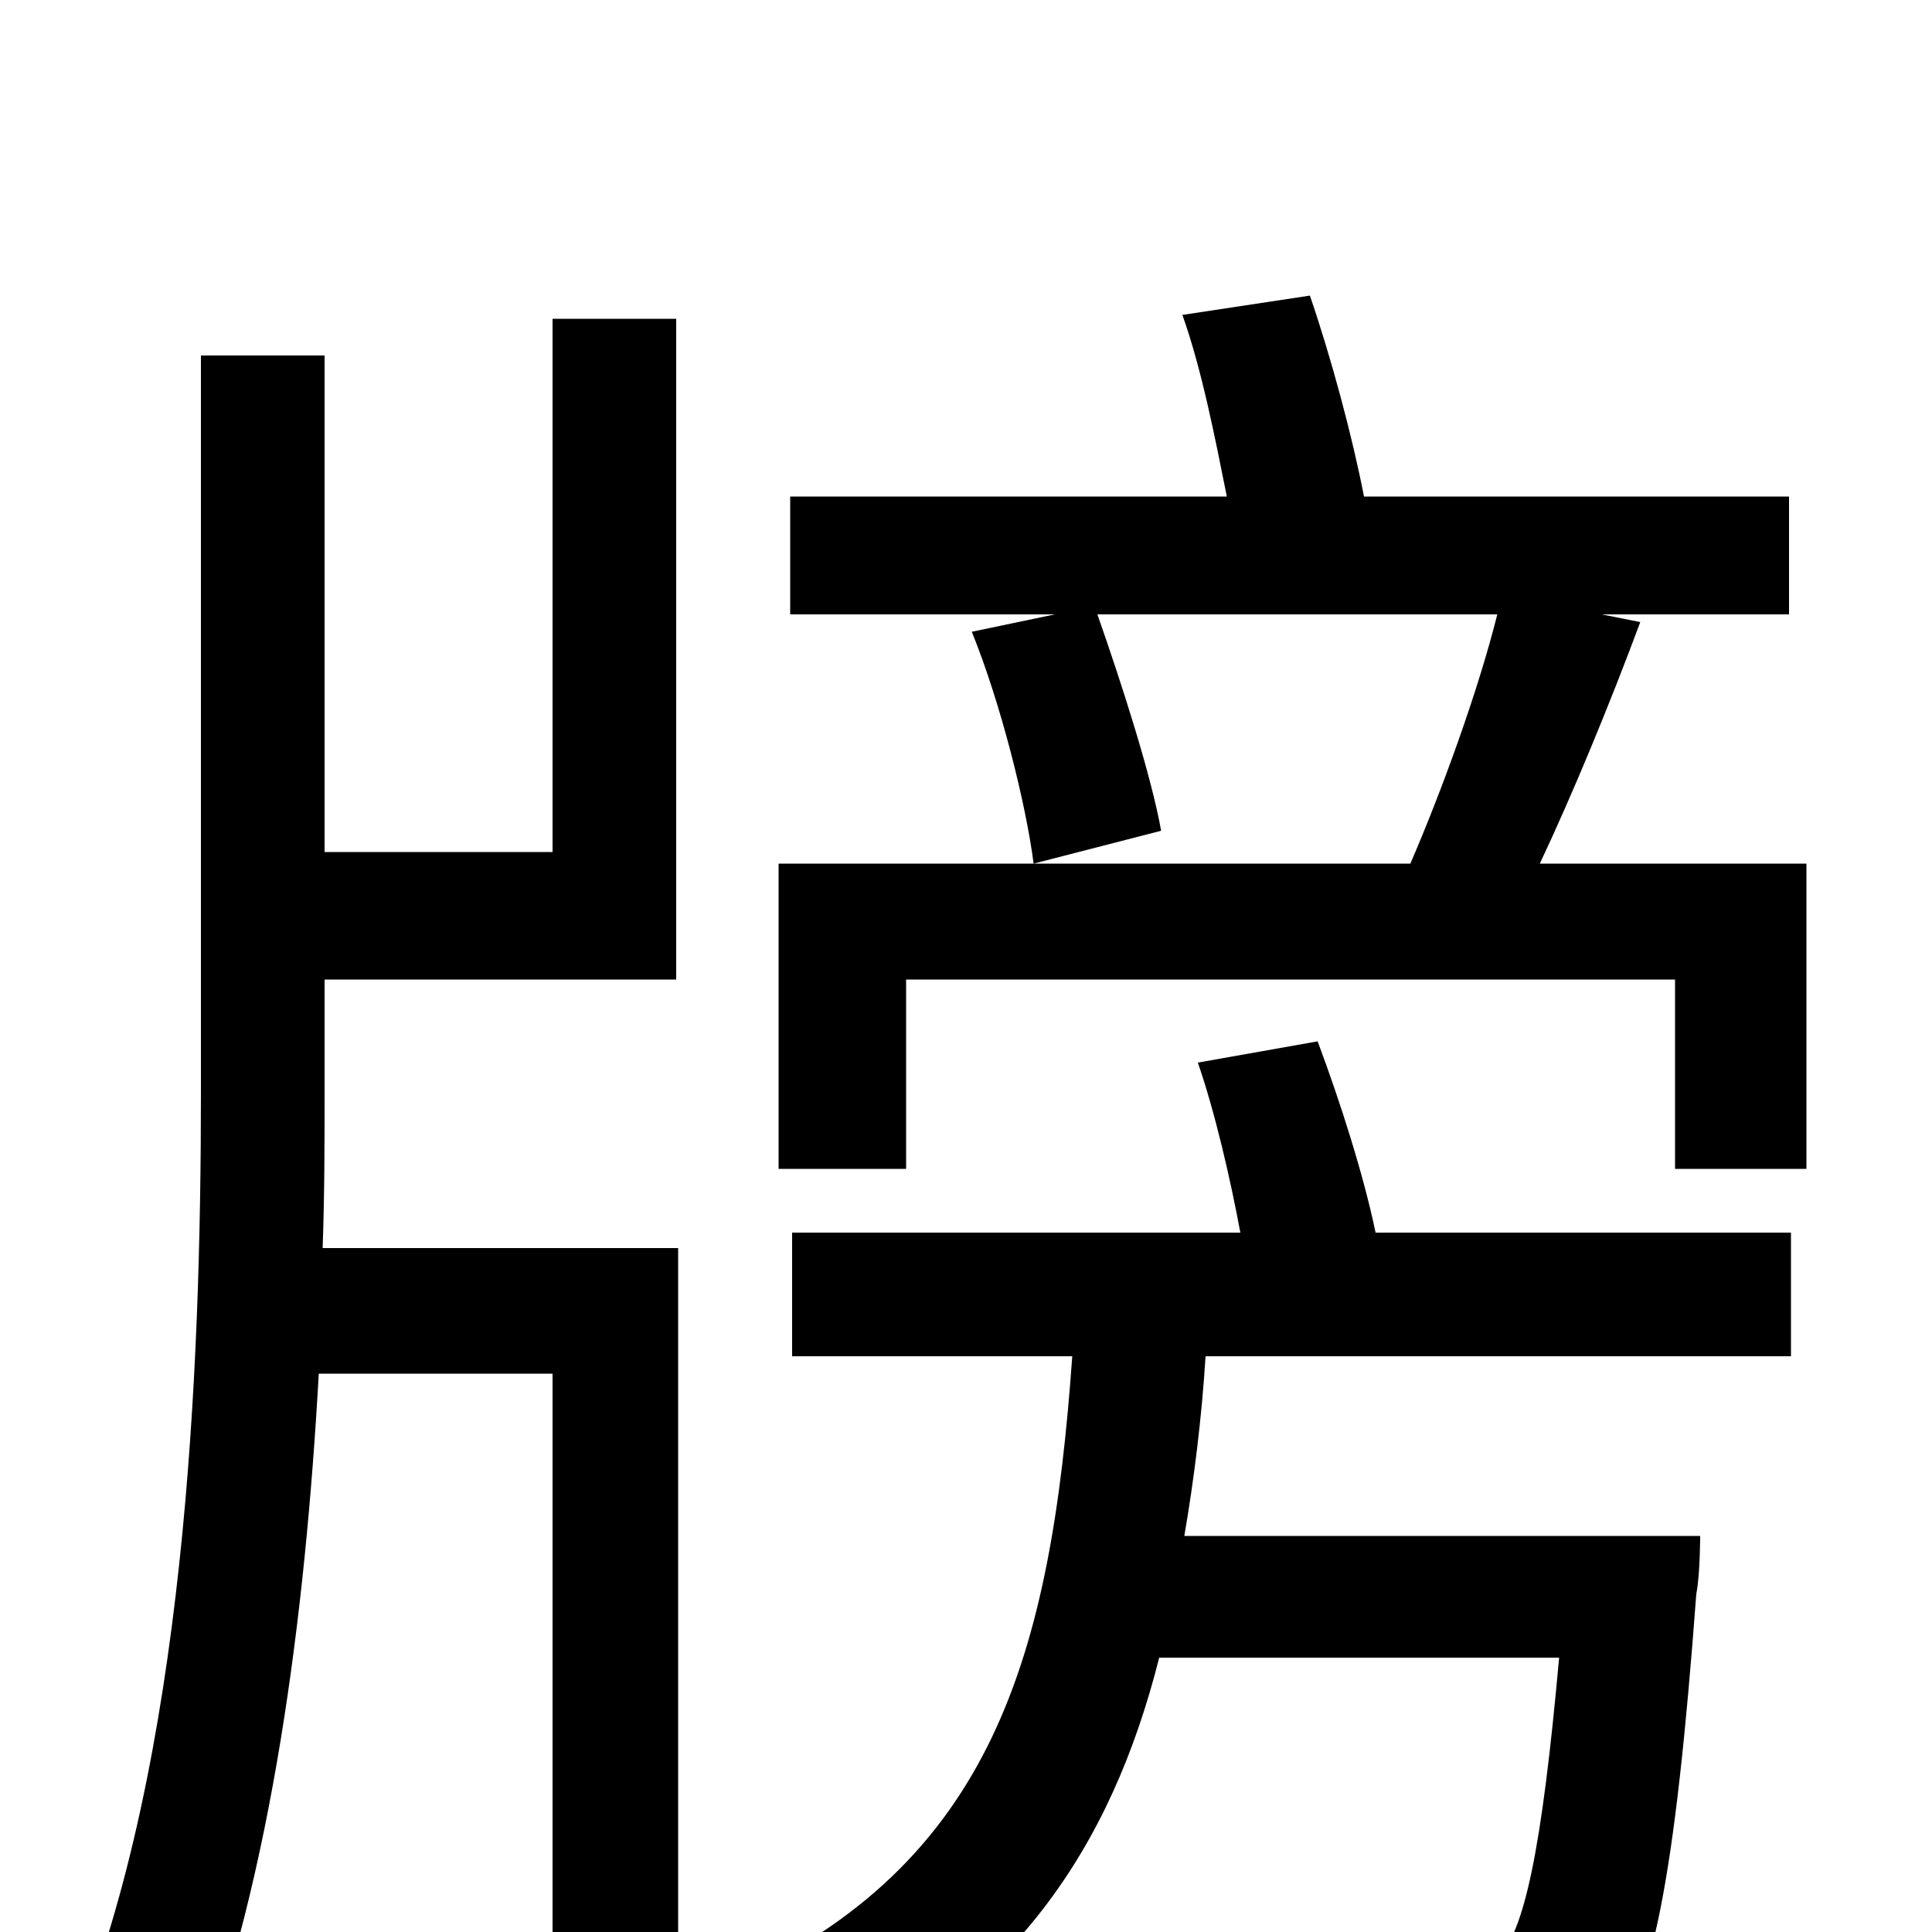 <svg xmlns="http://www.w3.org/2000/svg" viewBox="0 -1000 1000 1000">
	<path fill="#000000" d="M168 -493H350V-835H286V-559H168V-816H104V-435C104 -290 96 -90 38 52C57 58 85 69 100 77C141 -30 158 -164 165 -289H286V76H351V-354H167C168 -382 168 -409 168 -435ZM620 -450C629 -424 637 -389 642 -362H410V-298H555C544 -143 514 -35 378 26C394 39 413 64 421 81C524 32 575 -43 600 -142H807C798 -42 789 0 775 14C768 21 759 22 745 22C729 22 690 22 647 17C658 35 665 61 666 81C710 84 752 83 775 82C800 80 817 75 832 58C855 33 867 -27 878 -175C880 -185 880 -205 880 -205H613C618 -234 622 -266 624 -298H927V-362H712C706 -391 694 -429 682 -461ZM797 -553C814 -589 833 -635 849 -678L829 -682H926V-743H706C700 -774 689 -815 678 -847L612 -837C622 -809 629 -773 635 -743H409V-682H546L503 -673C518 -636 531 -584 535 -553L601 -570C596 -598 581 -645 568 -682H775C765 -642 746 -590 730 -553H403V-395H469V-493H867V-395H935V-553Z"/>
</svg>